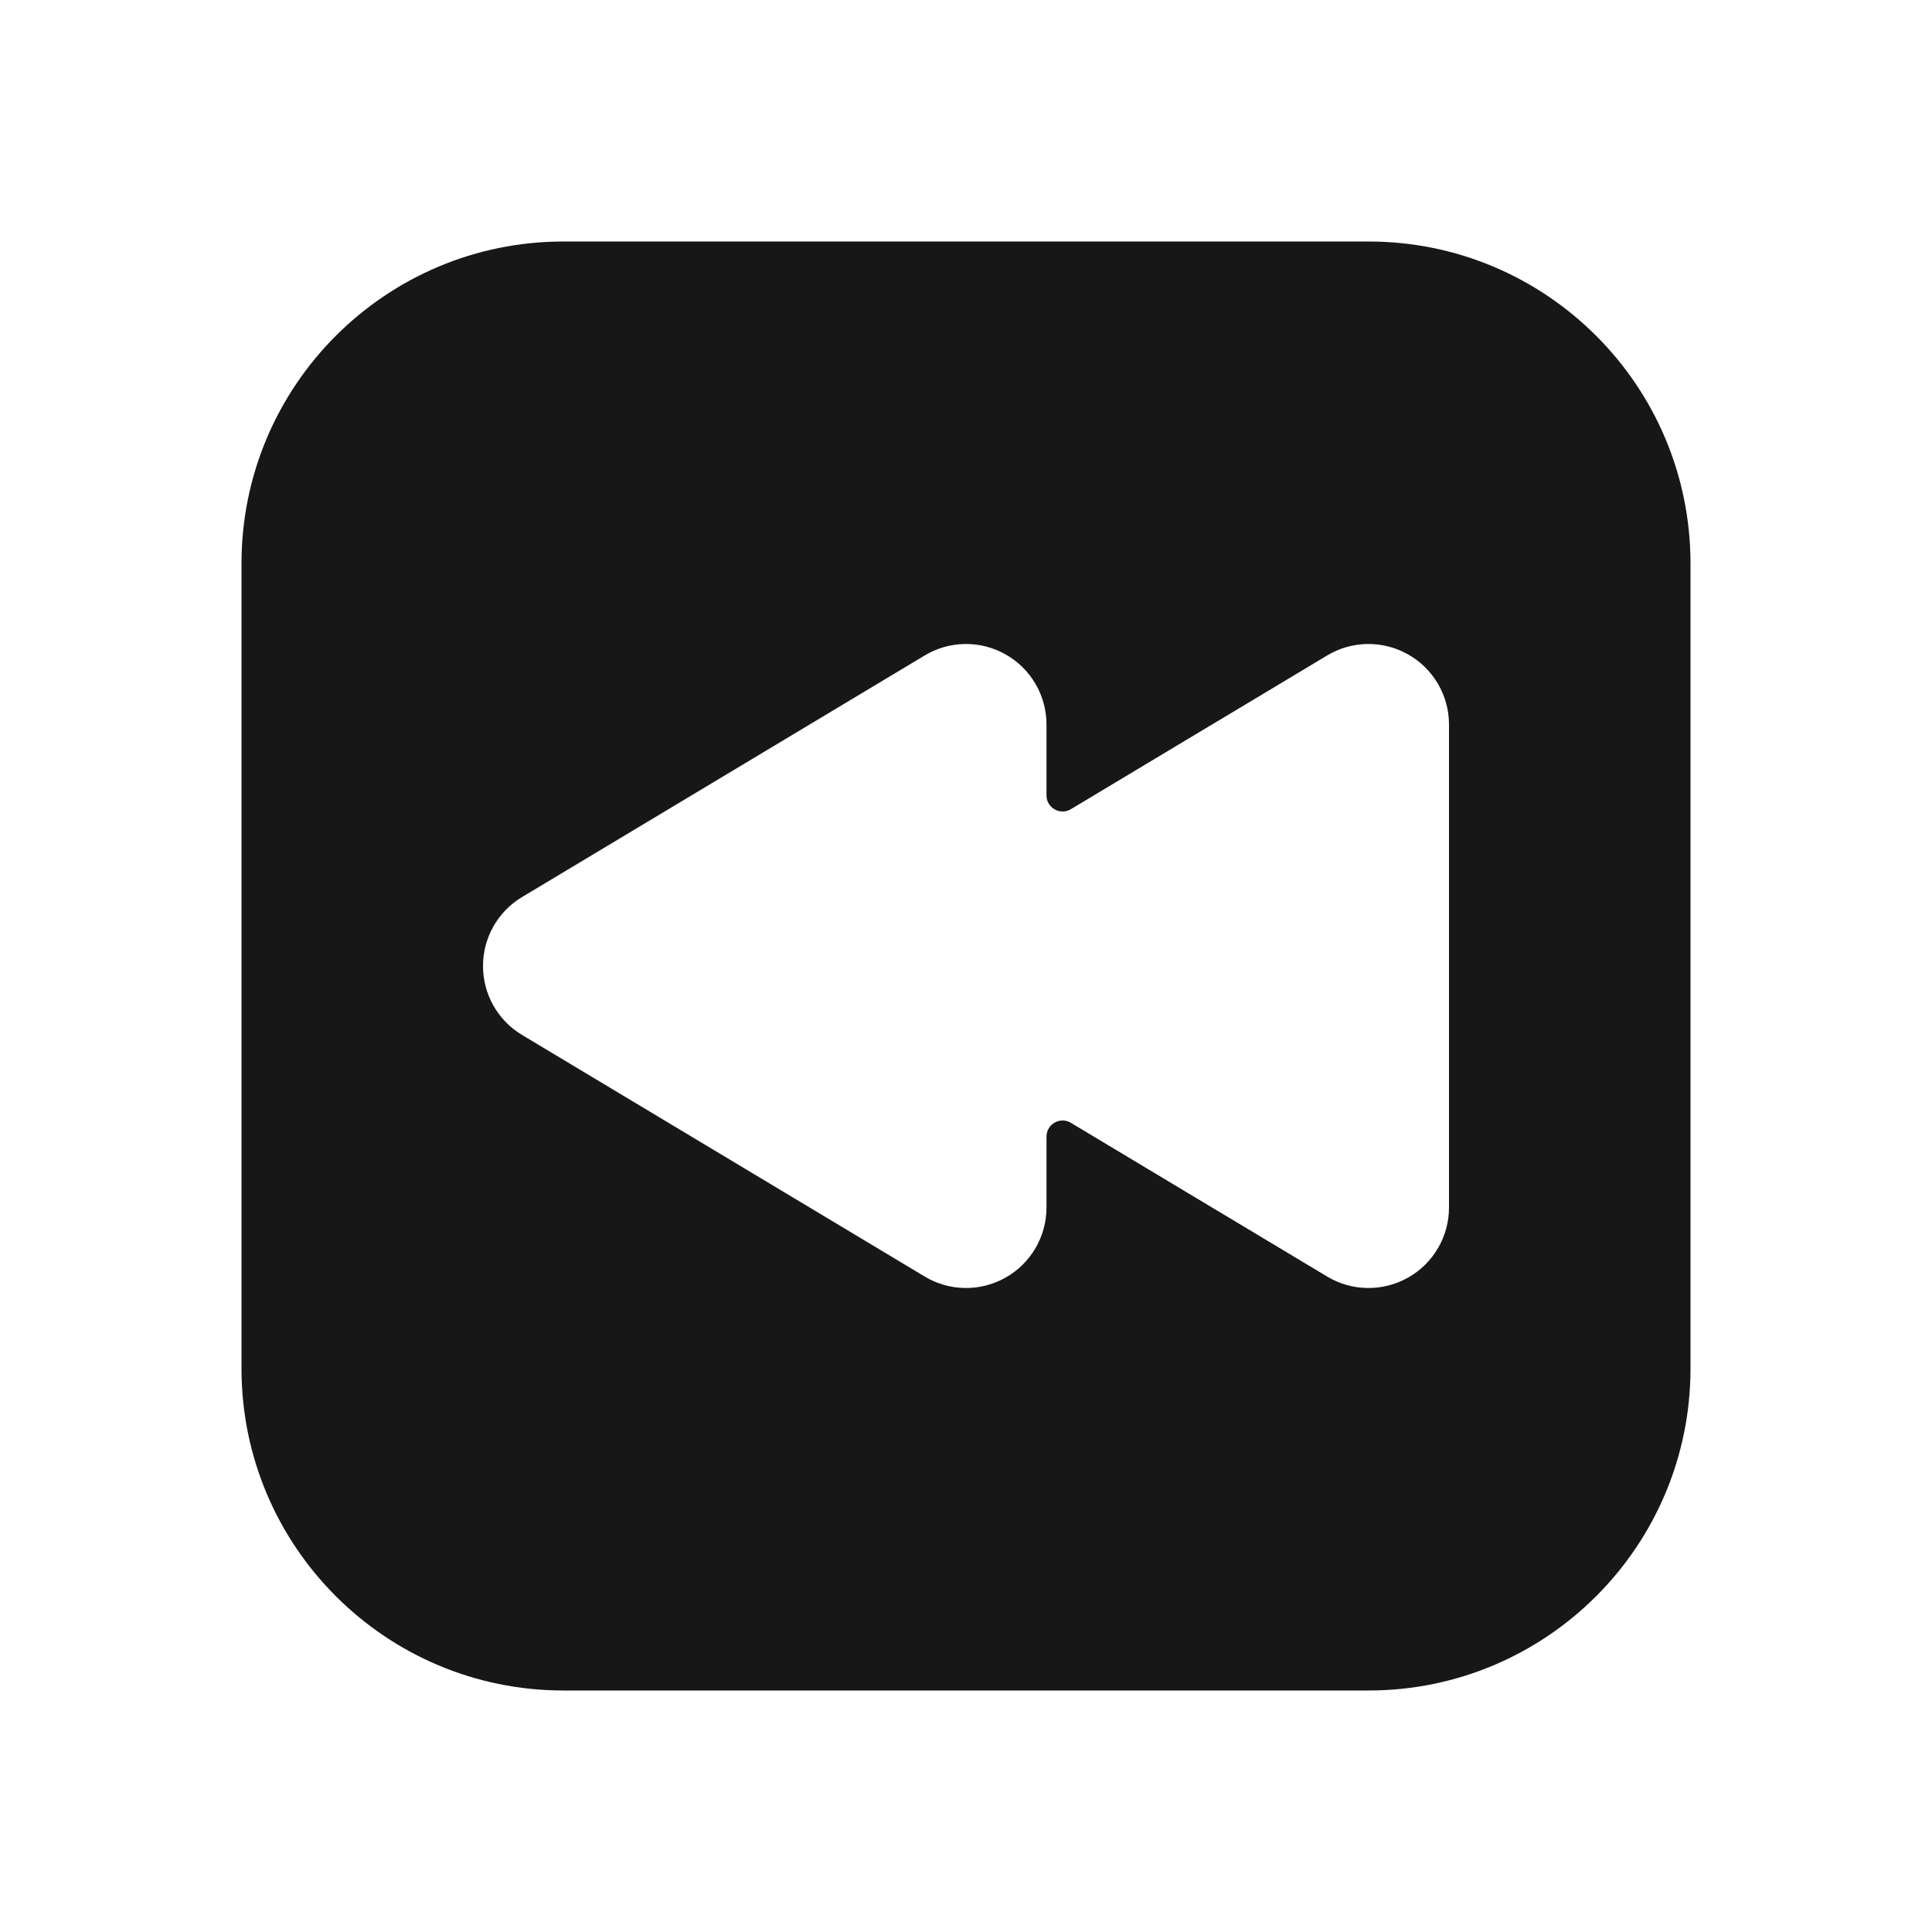 <svg width="24" height="24" viewBox="0 0 24 24" fill="none" xmlns="http://www.w3.org/2000/svg">
<path fill-rule="evenodd" clip-rule="evenodd" d="M3 7C3 4.791 4.791 3 7 3H17C19.209 3 21 4.791 21 7V17C21 19.209 19.209 21 17 21H7C4.791 21 3 19.209 3 17V7ZM12.493 8.13C12.179 7.952 11.794 7.957 11.486 8.143L6.486 11.143C6.184 11.323 6 11.649 6 12C6 12.351 6.184 12.677 6.486 12.857L11.486 15.857C11.794 16.043 12.179 16.048 12.493 15.87C12.806 15.693 13 15.36 13 15V14.119C13 13.964 13.17 13.868 13.303 13.948L16.485 15.857C16.794 16.043 17.179 16.048 17.493 15.87C17.806 15.693 18 15.36 18 15V9C18 8.64 17.806 8.307 17.493 8.13C17.179 7.952 16.794 7.957 16.485 8.143L13.303 10.052C13.17 10.132 13 10.036 13 9.881V9C13 8.64 12.806 8.307 12.493 8.13Z" fill="#171717"/>
</svg>
